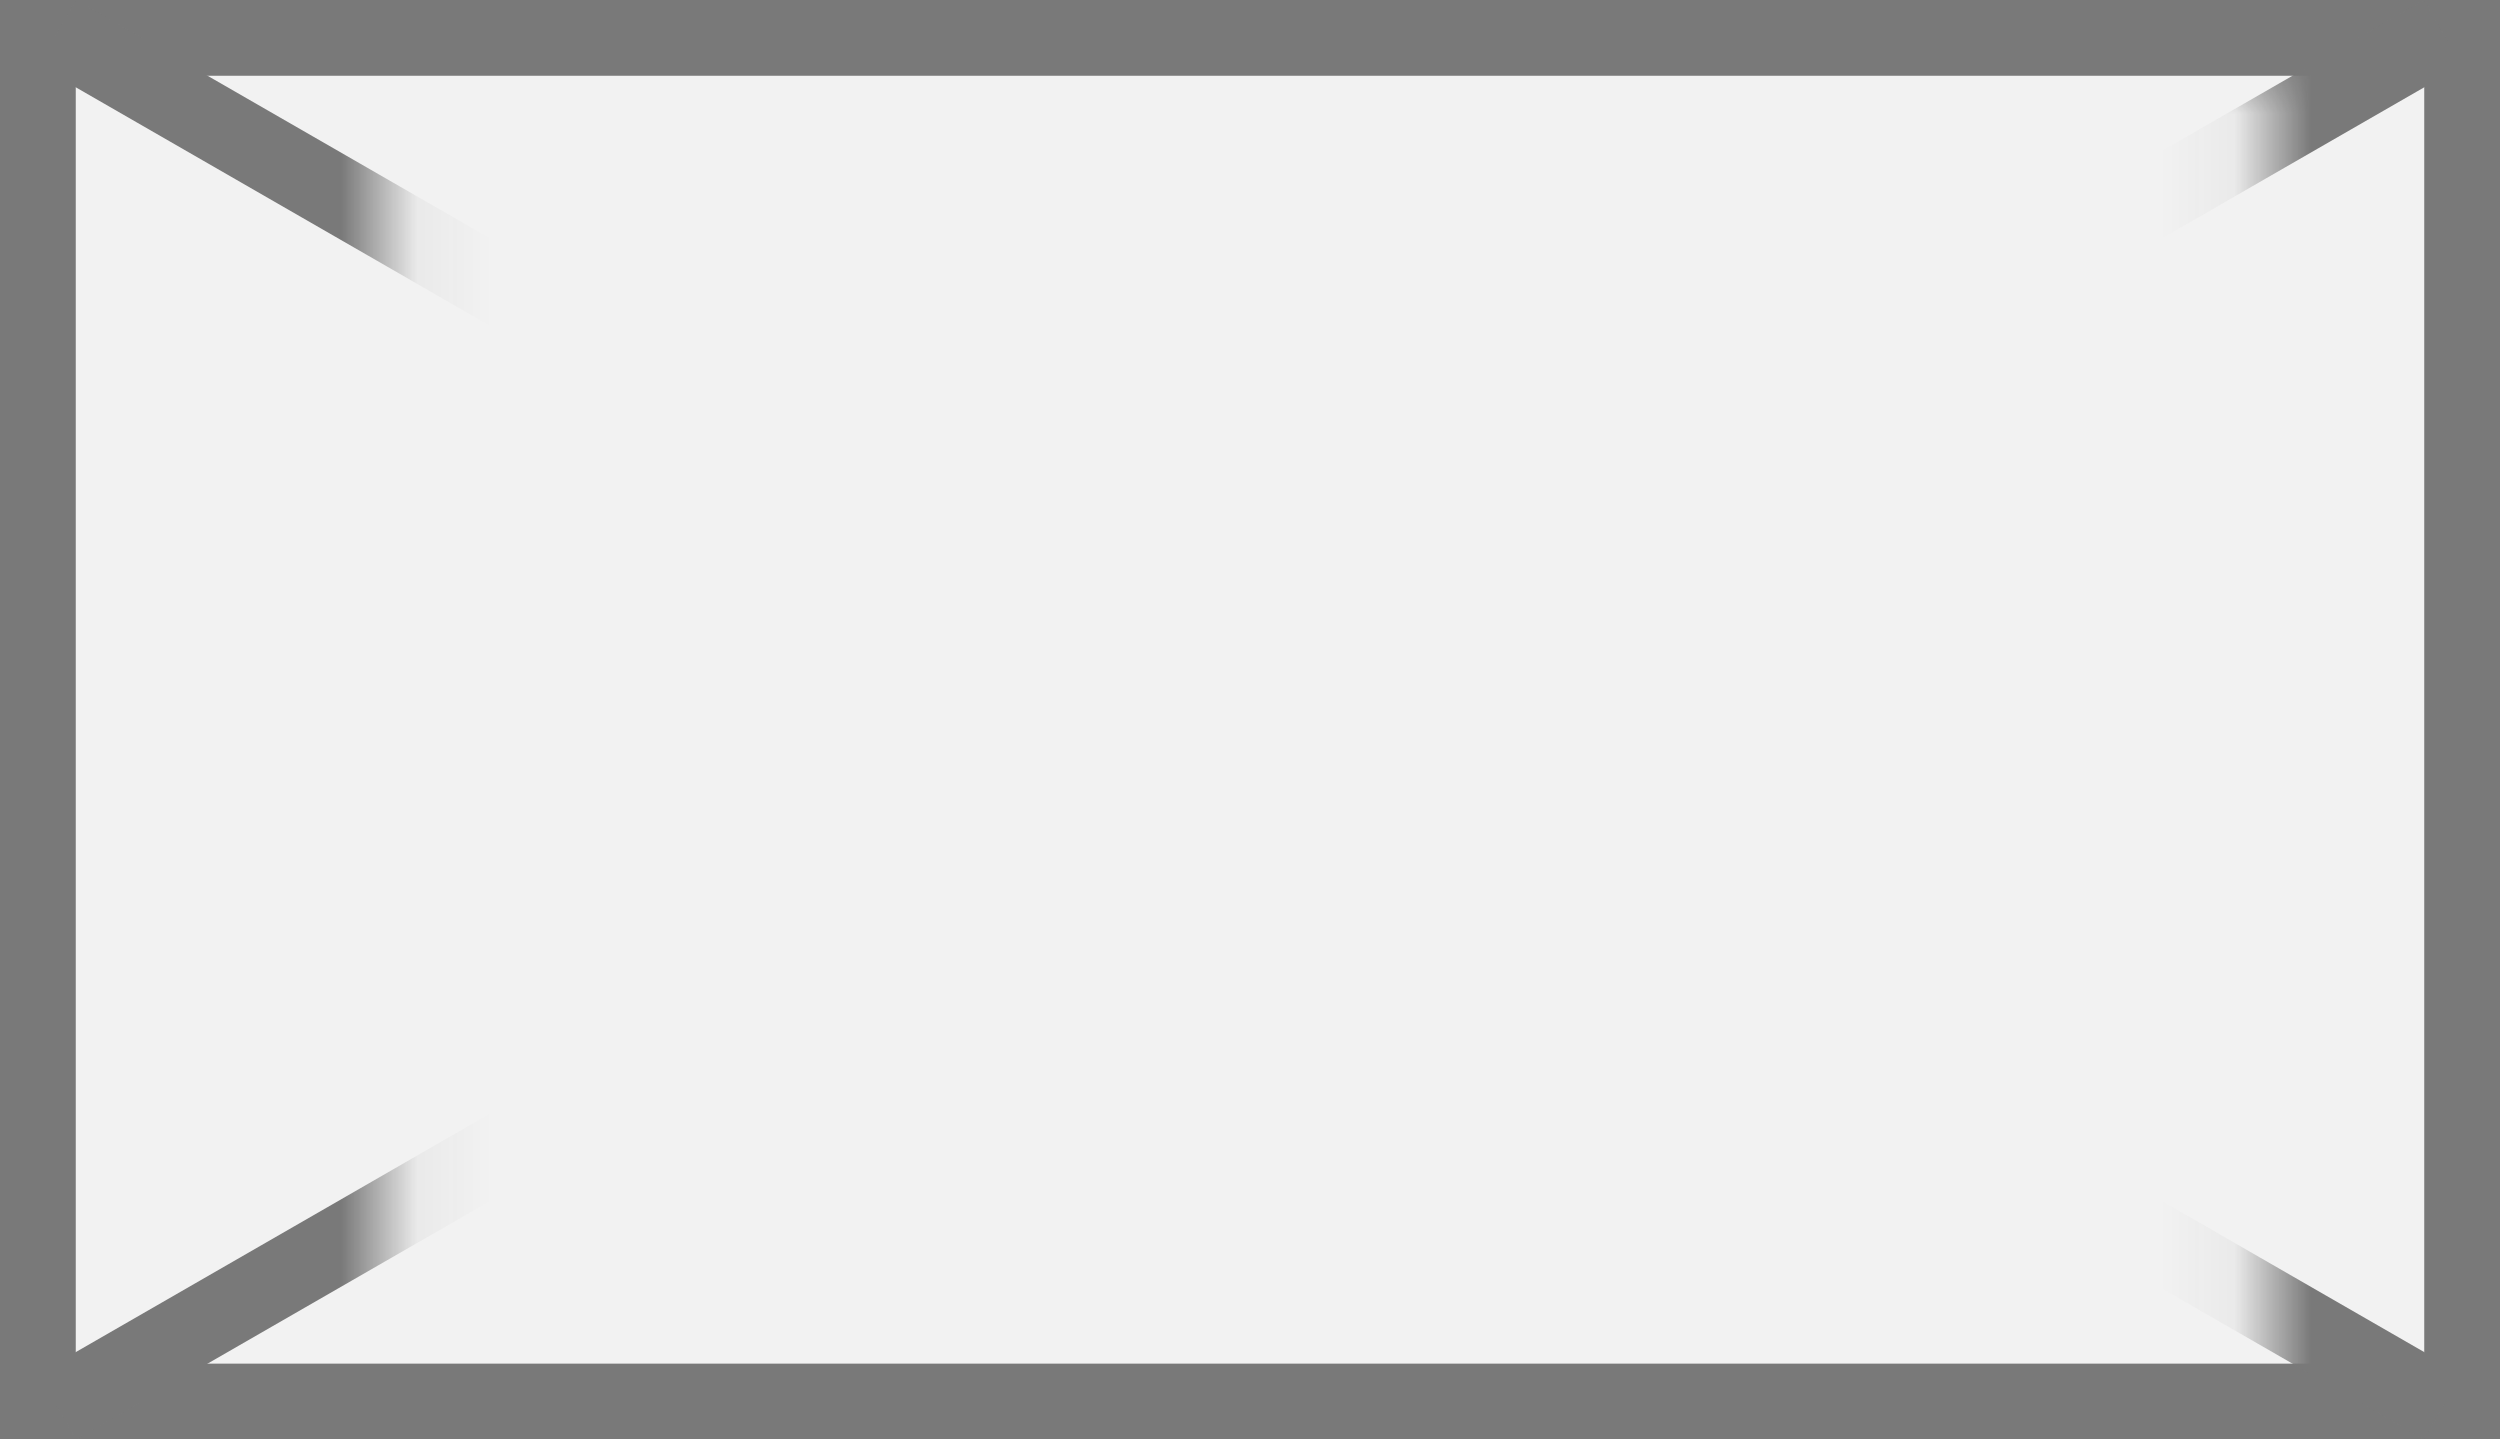 ﻿<?xml version="1.0" encoding="utf-8"?>
<svg version="1.1" xmlns:xlink="http://www.w3.org/1999/xlink" width="33px" height="19px" xmlns="http://www.w3.org/2000/svg">
  <rect width="100%" height="100%" fill="#333333" stroke="none"/>
  <defs>
    <mask fill="white" id="clip41">
      <path d="M 638.076 733  L 662.924 733  L 662.924 752  L 638.076 752  Z M 633 732  L 666 732  L 666 751  L 633 751  Z " fill-rule="evenodd" />
    </mask>
  </defs>
  <g transform="matrix(1 0 0 1 -633 -732 )">
    <path d="M 633.5 732.5  L 665.5 732.5  L 665.5 750.5  L 633.5 750.5  L 633.5 732.5  Z " fill-rule="nonzero" fill="#f2f2f2" stroke="none" />
    <path d="M 633.5 732.5  L 665.5 732.5  L 665.5 750.5  L 633.5 750.5  L 633.5 732.5  Z " stroke-width="1" stroke="#797979" fill="none" />
    <path d="M 633.753 732.433  L 665.247 750.567  M 665.247 732.433  L 633.753 750.567  " stroke-width="1" stroke="#797979" fill="none" mask="url(#clip41)" />
  </g>
</svg>